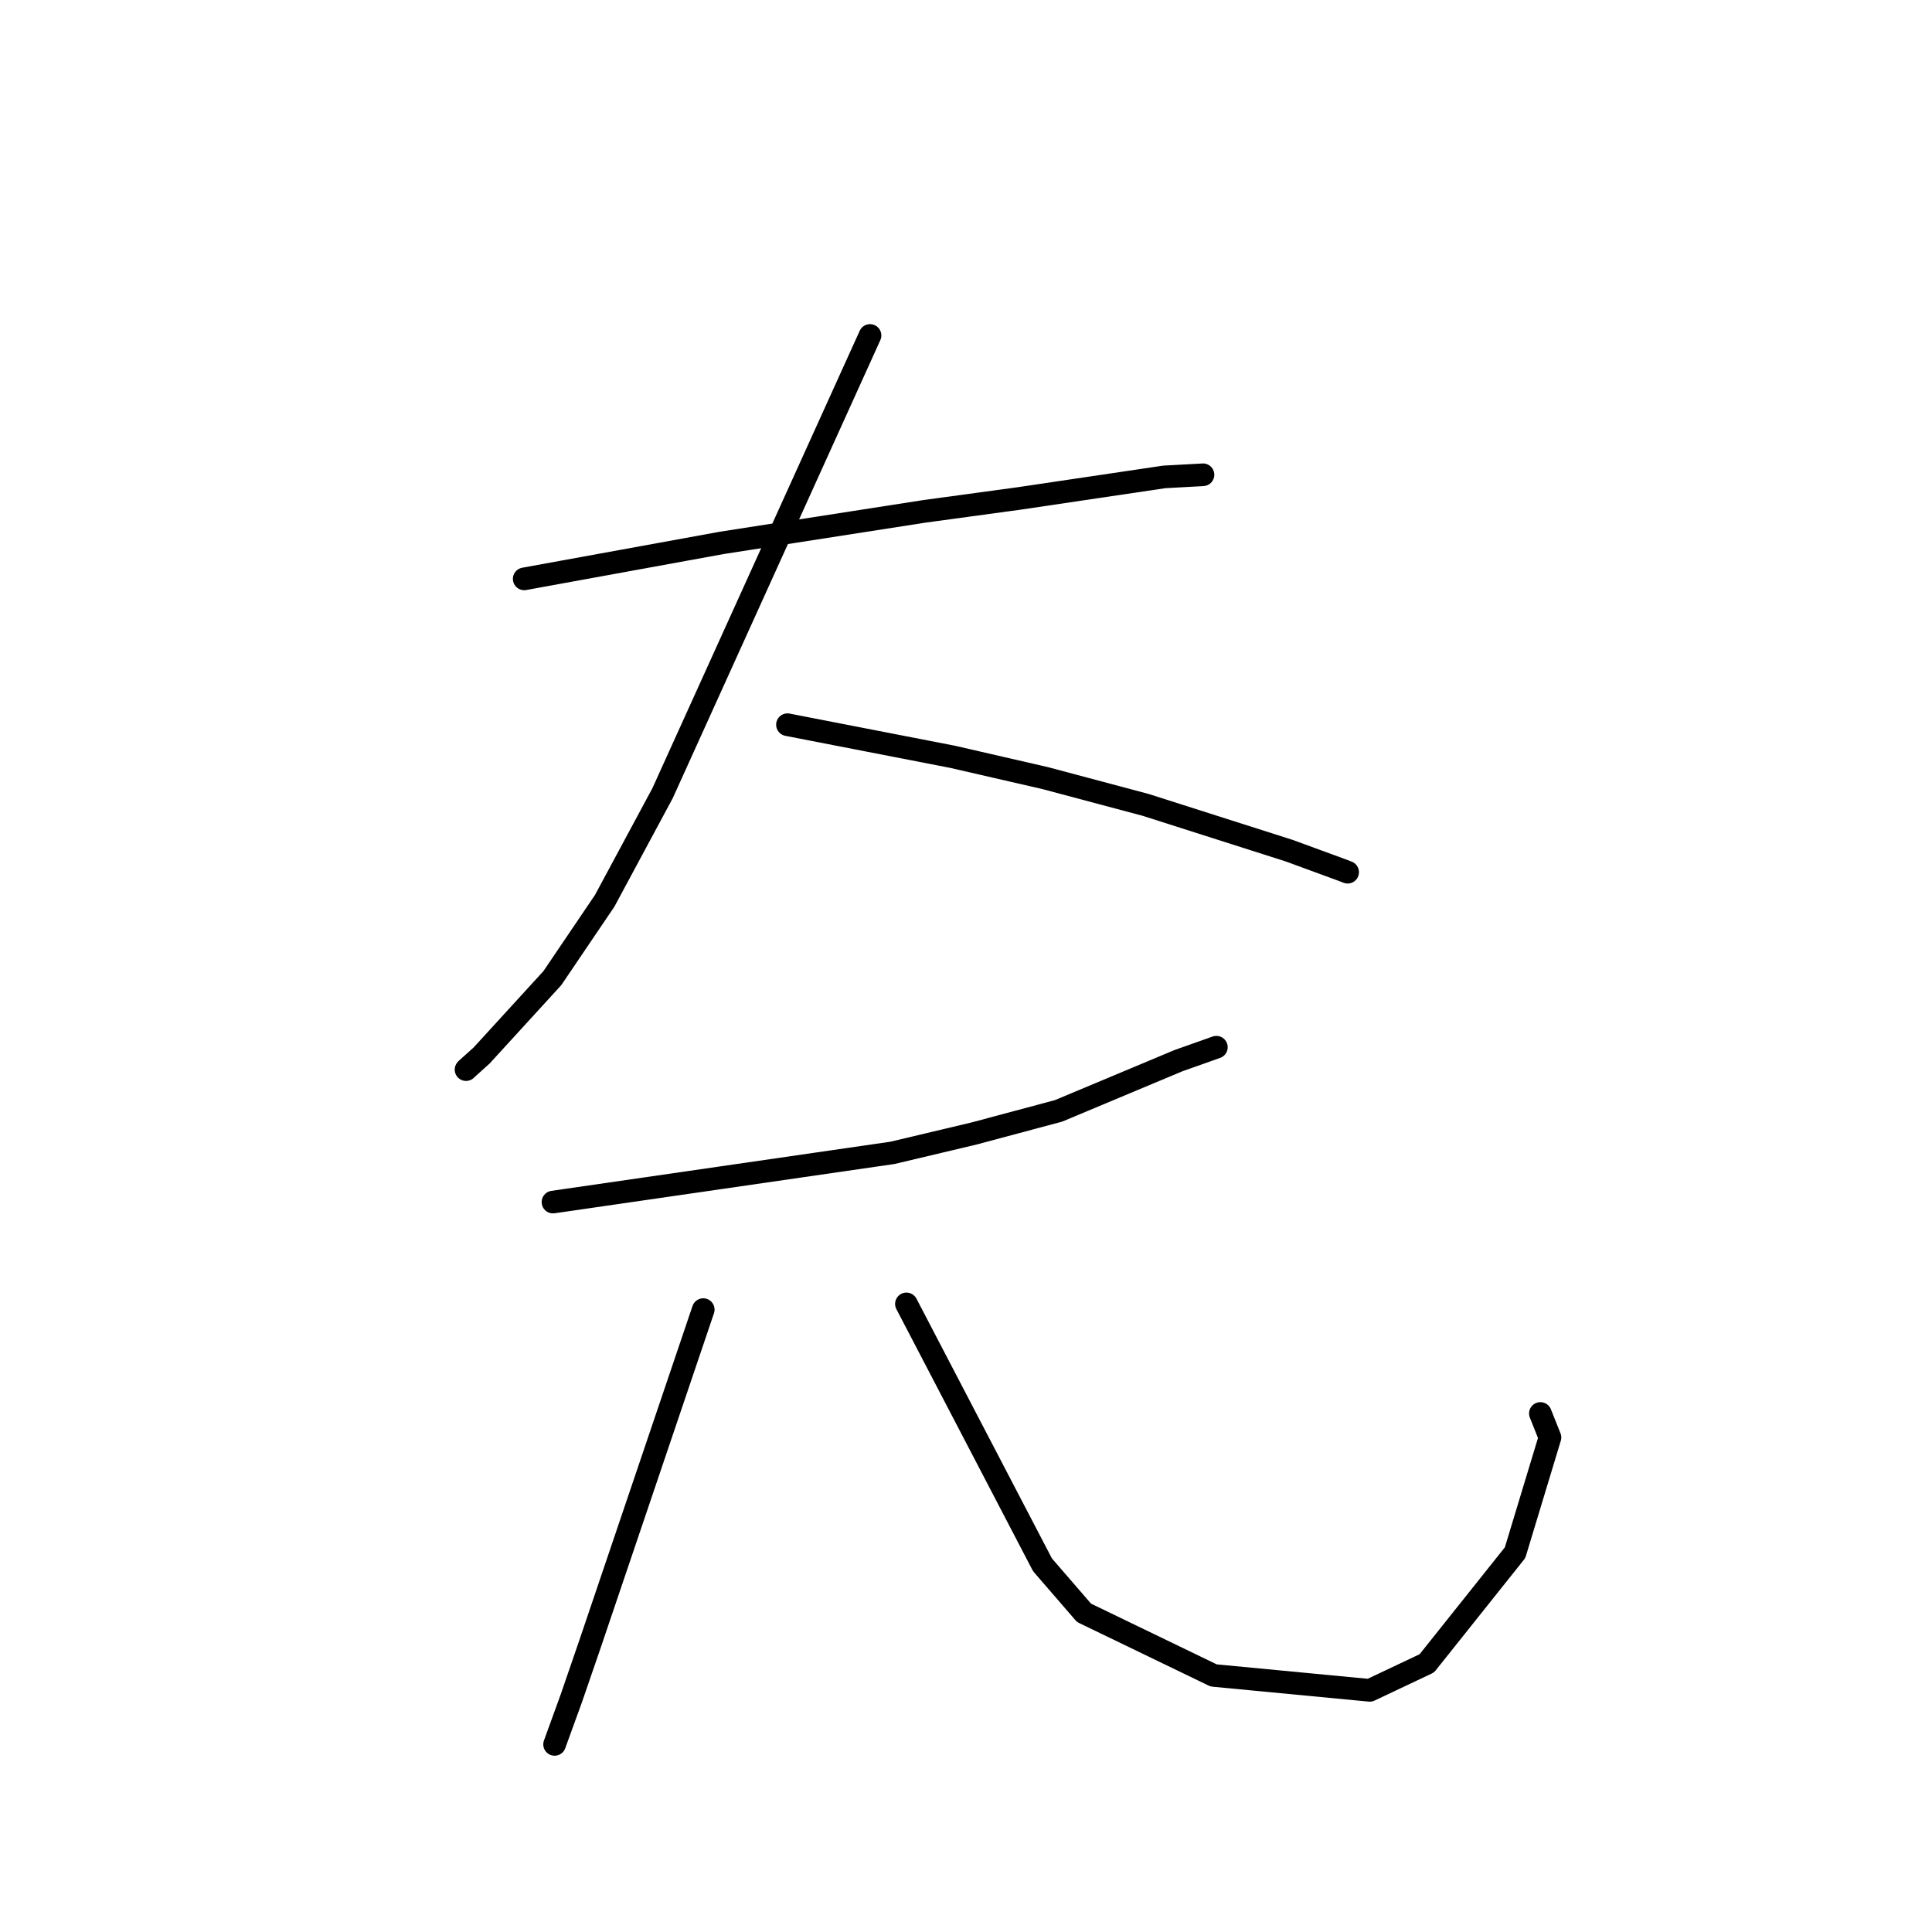 <?xml version="1.0" standalone="no"?>
    <svg width="256" height="256" xmlns="http://www.w3.org/2000/svg" version="1.1">
    <polyline stroke="black" stroke-width="3" stroke-linecap="round" fill="transparent" stroke-linejoin="round" points="69.461 76.704 82.544 74.321 95.628 71.937 122.538 67.75 135.096 66.039 154.27 63.192 159.197 62.924 159.368 62.911 159.394 62.908 159.402 62.908 " />
        <polyline stroke="black" stroke-width="3" stroke-linecap="round" fill="transparent" stroke-linejoin="round" points="115.283 44.45 101.54 74.773 87.797 105.096 80.126 119.36 73.188 129.61 63.814 139.863 61.812 141.662 61.753 141.73 " />
        <polyline stroke="black" stroke-width="3" stroke-linecap="round" fill="transparent" stroke-linejoin="round" points="104.343 96.027 115.288 98.155 126.233 100.284 138.496 103.104 151.757 106.637 170.837 112.722 177.96 115.336 178.568 115.573 " />
        <polyline stroke="black" stroke-width="3" stroke-linecap="round" fill="transparent" stroke-linejoin="round" points="73.273 159.28 95.765 156.02 118.258 152.759 129.091 150.187 140.262 147.197 156.147 140.543 160.691 138.933 161.145 138.772 161.175 138.761 " />
        <polyline stroke="black" stroke-width="3" stroke-linecap="round" fill="transparent" stroke-linejoin="round" points="93.184 173.531 85.683 195.683 78.181 217.835 75.706 225.03 73.67 230.636 73.487 231.14 " />
        <polyline stroke="black" stroke-width="3" stroke-linecap="round" fill="transparent" stroke-linejoin="round" points="120.106 172.773 129.119 190.058 138.133 207.342 143.638 213.707 160.812 222.004 181.497 223.979 189.063 220.4 200.755 205.737 205.378 190.472 204.109 187.292 " />
        </svg>